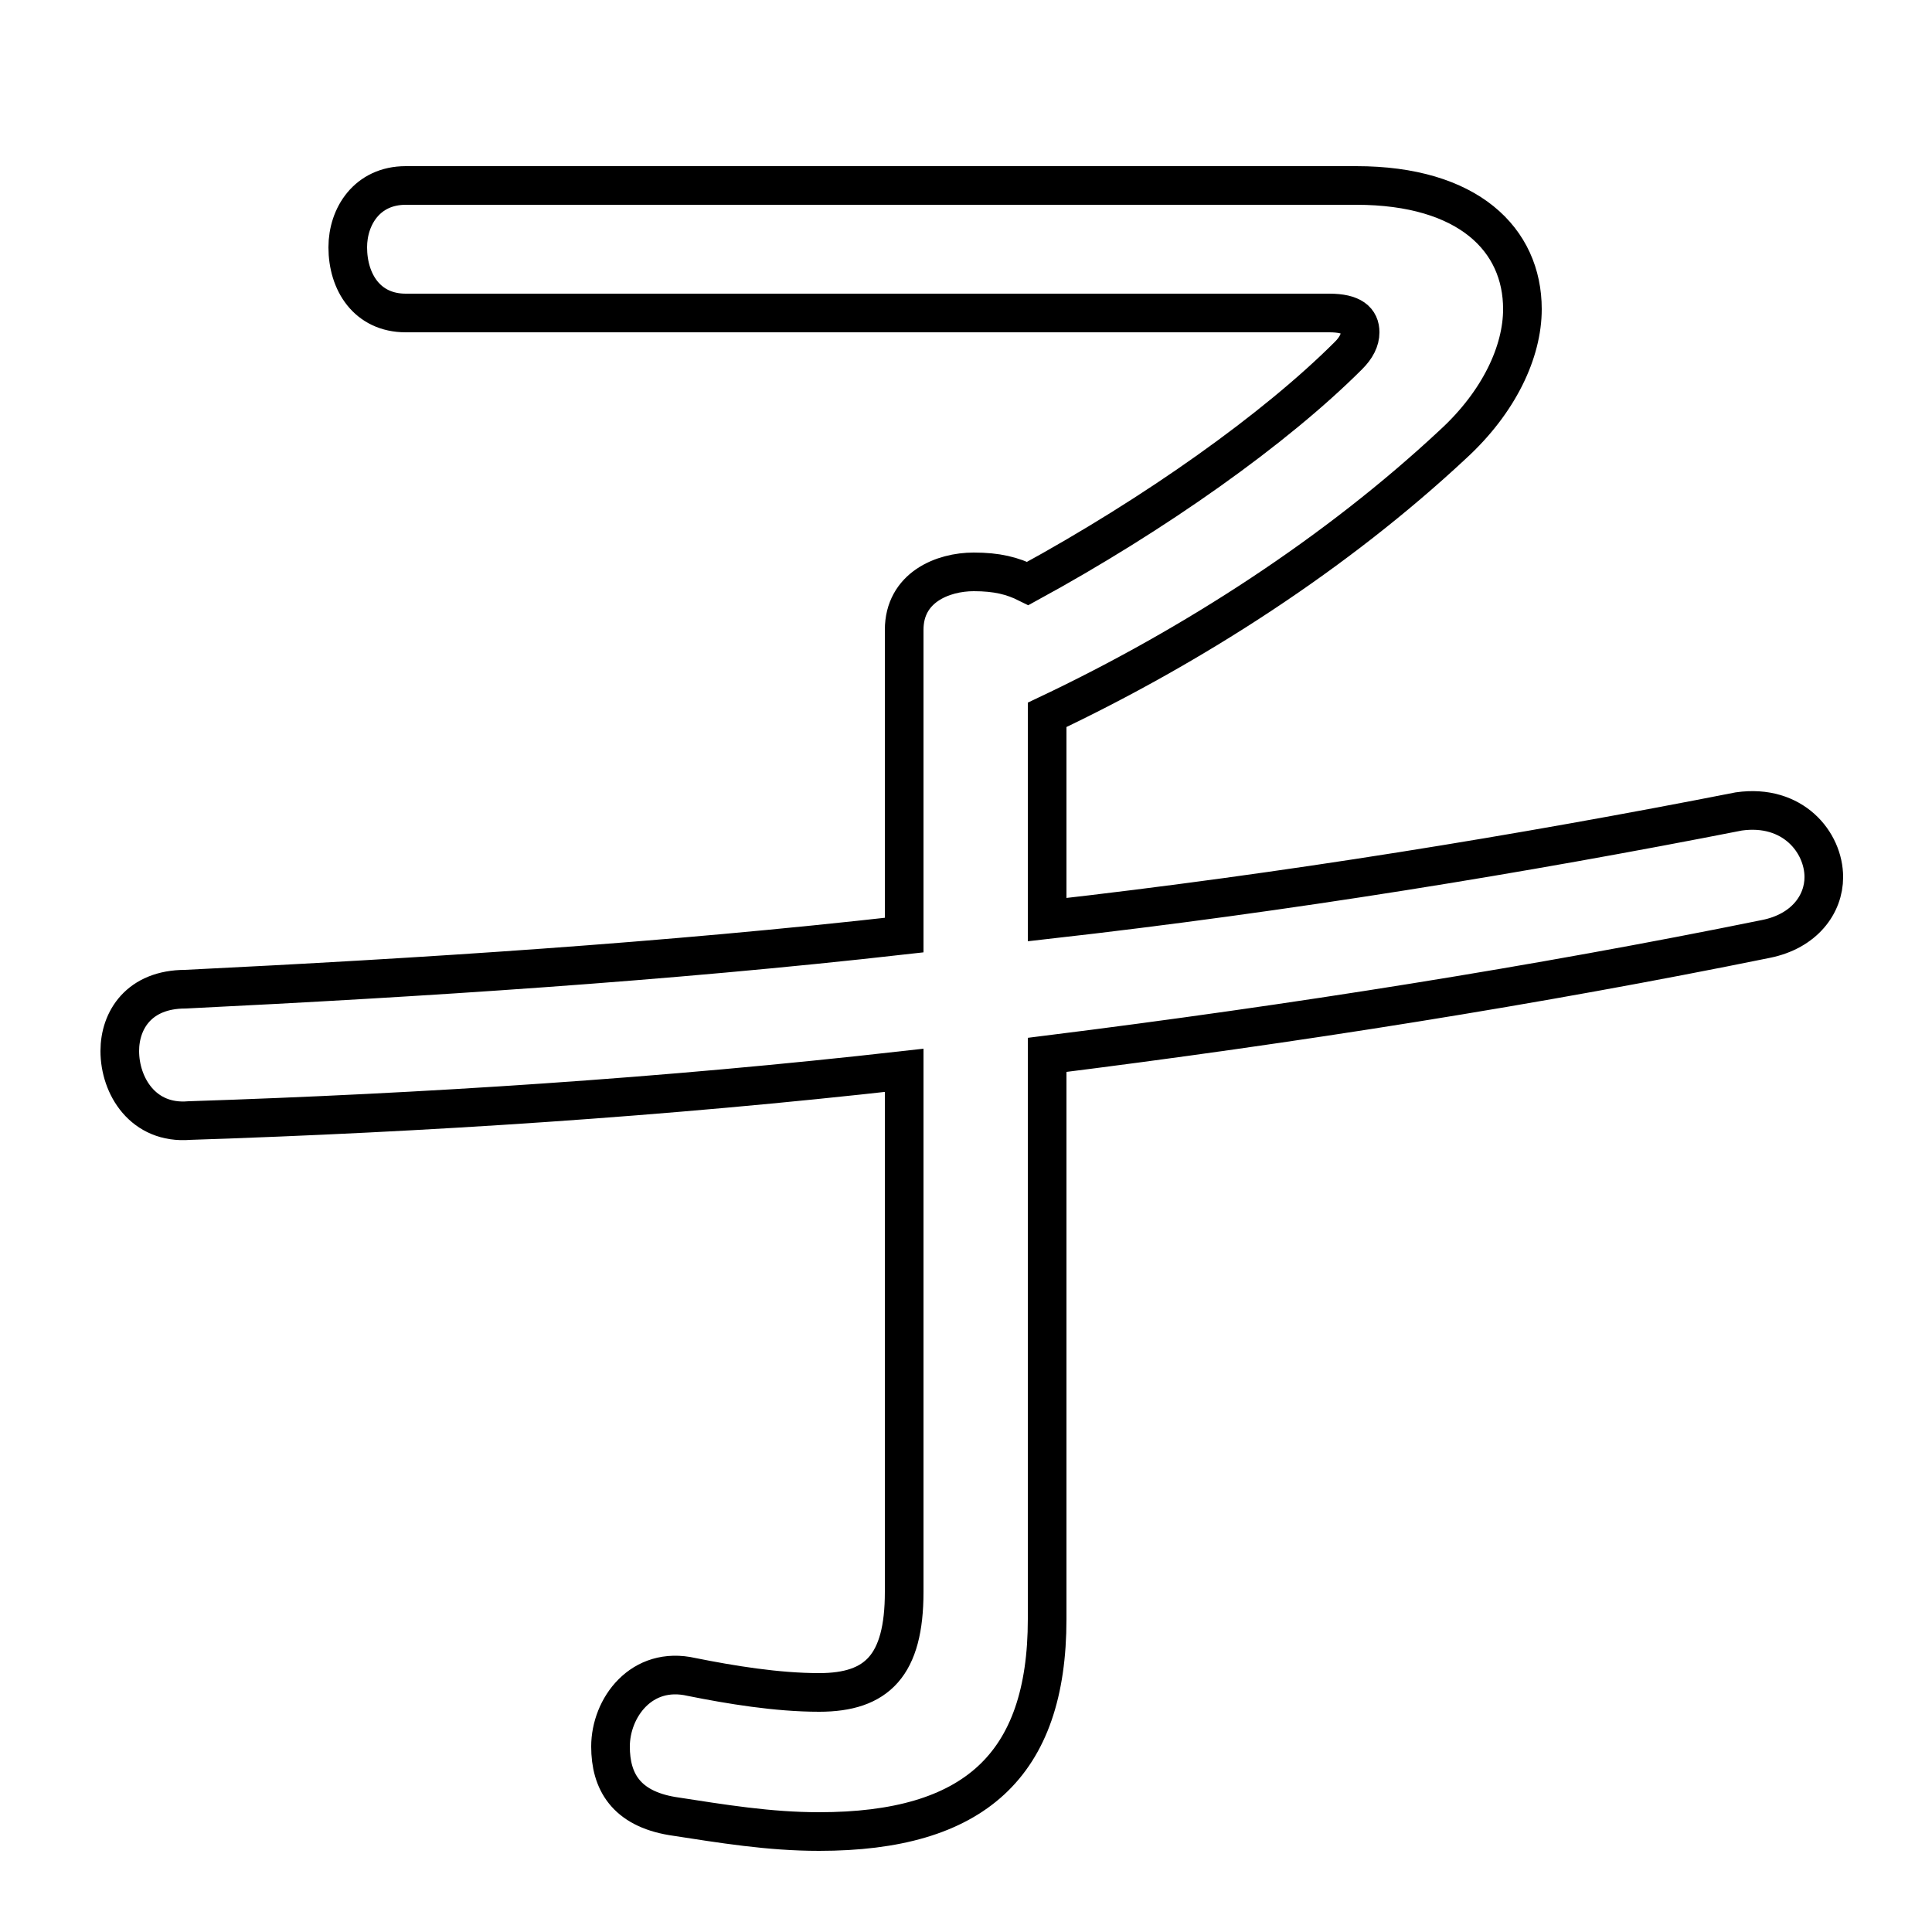 <svg xmlns="http://www.w3.org/2000/svg" viewBox="0 -44.0 50.0 50.0">
    <rect x="0" y="-44.0" width="50.0" height="50.0" fill="#808080" stroke="none"/>
    <g transform="scale(1, -1)">
        <!-- ボディの枠 -->
        <rect x="0" y="-6.0" width="50.0" height="50.0"
            stroke="white" fill="white"/>
        <!-- グリフ座標系の原点 -->
        <circle cx="0" cy="0" r="5" fill="white"/>
        <!-- グリフのアウトライン -->
        <g style="fill:none;stroke:#000000;stroke-width:1;">
<path d="M 23.4 2.8 C 23.4 0.9 22.7 0.2 21.2 0.2 C 20.1 0.2 18.9 0.4 17.9 0.6 C 16.6 0.9 15.8 -0.2 15.8 -1.2 C 15.8 -2.1 16.2 -2.8 17.4 -3.0 C 18.7 -3.2 19.9 -3.4 21.2 -3.4 C 25.2 -3.4 27.1 -1.7 27.1 2.1 L 27.1 16.7 C 33.5 17.5 39.8 18.5 45.7 19.7 C 46.7 19.9 47.2 20.6 47.2 21.3 C 47.2 22.2 46.4 23.2 45.0 23.0 C 39.4 21.9 33.3 20.9 27.1 20.2 L 27.1 25.5 C 30.9 27.3 34.6 29.7 37.6 32.5 C 38.8 33.6 39.4 34.9 39.4 36.0 C 39.4 37.8 38.0 39.2 35.1 39.2 L 10.5 39.2 C 9.5 39.2 9.0 38.4 9.0 37.6 C 9.0 36.7 9.5 35.9 10.5 35.9 L 34.4 35.9 C 35.0 35.9 35.2 35.7 35.2 35.4 C 35.2 35.2 35.1 35.0 34.9 34.8 C 33.0 32.9 29.9 30.7 26.6 28.9 C 26.2 29.1 25.8 29.2 25.2 29.2 C 24.4 29.2 23.4 28.8 23.4 27.7 L 23.4 19.8 C 17.2 19.1 10.9 18.7 4.8 18.4 C 3.6 18.4 3.1 17.6 3.1 16.8 C 3.1 15.9 3.7 14.9 4.9 15.0 C 11.0 15.2 17.2 15.6 23.4 16.3 Z"/>
</g>
</g>
</svg>